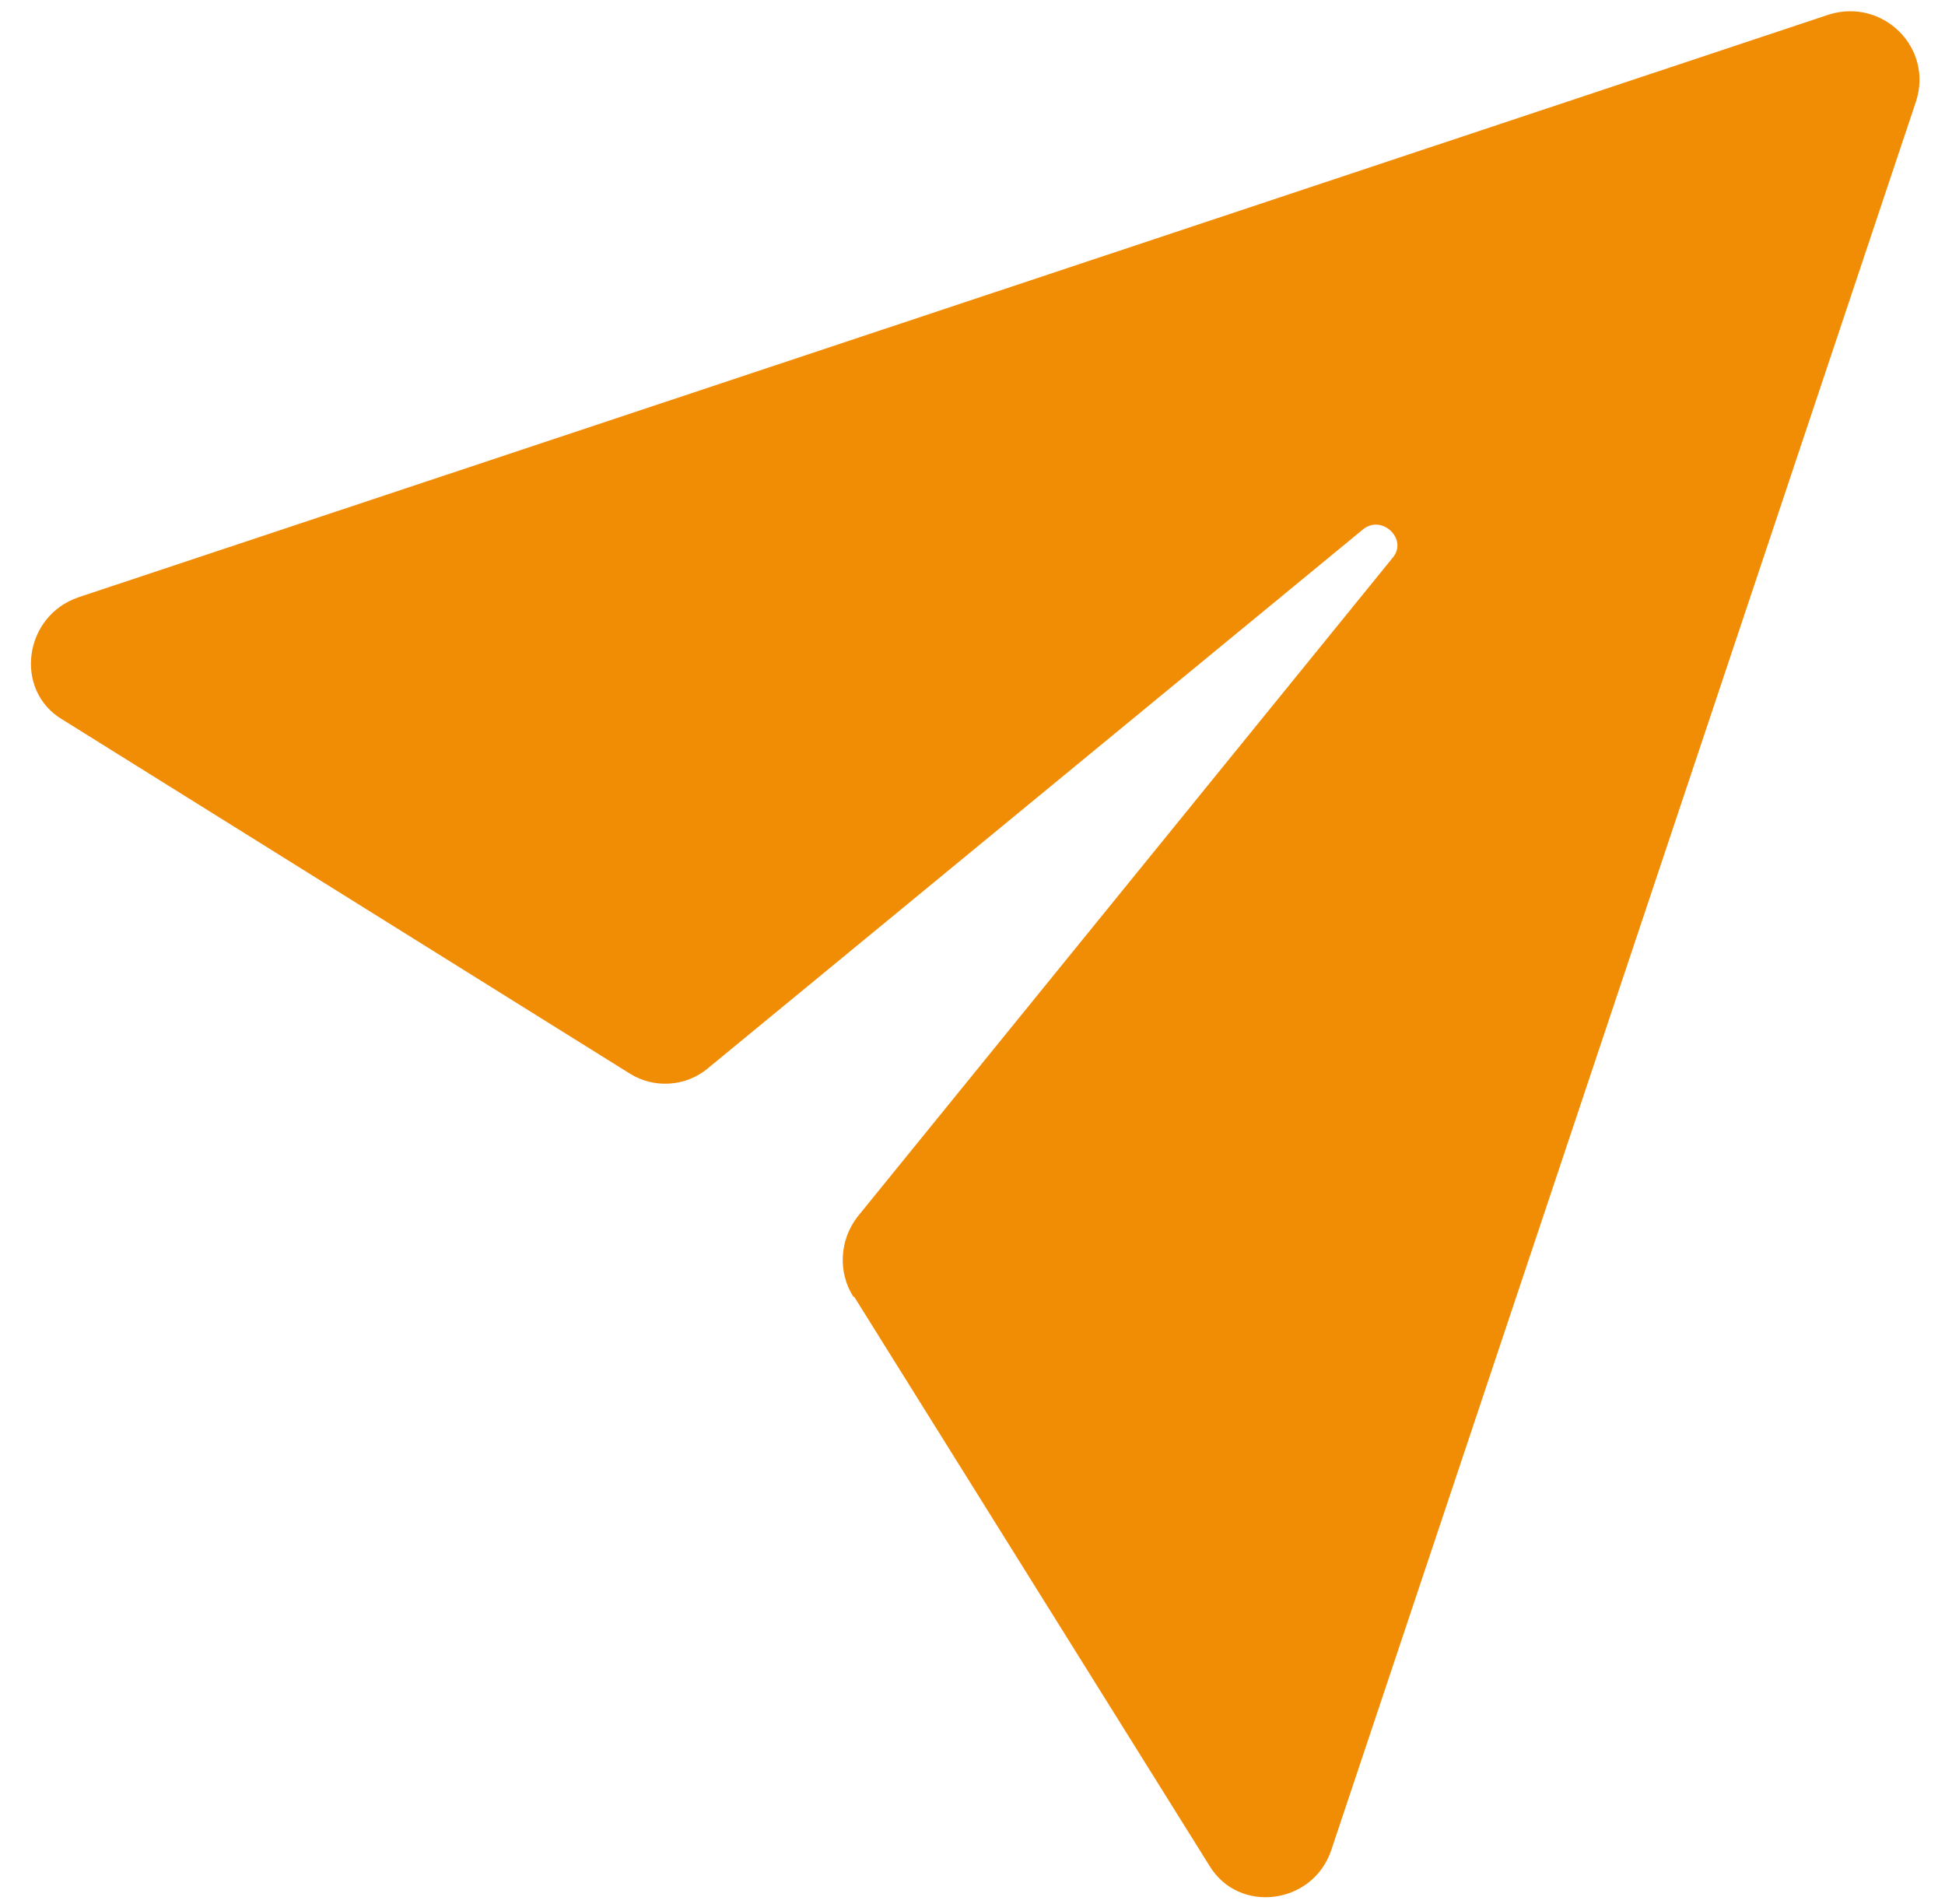 <svg xmlns="http://www.w3.org/2000/svg" width="47" height="46"><title>feature-emails</title><desc>Created with Sketch.</desc><g fill="none"><g fill="#F18D05"><g><path d="M20.62 31.33c-.37-.58-.34-1.36.1-1.93l12.93-15.92c.38-.44-.24-1.05-.7-.7L17.12 25.8c-.55.47-1.33.5-1.9.14L1.5 17.38c-1.17-.7-.93-2.5.4-2.95L44.2.35c1.3-.4 2.52.8 2.1 2.1L32.17 44.7c-.44 1.32-2.24 1.56-2.95.37l-8.58-13.74z"/></g></g></g></svg>